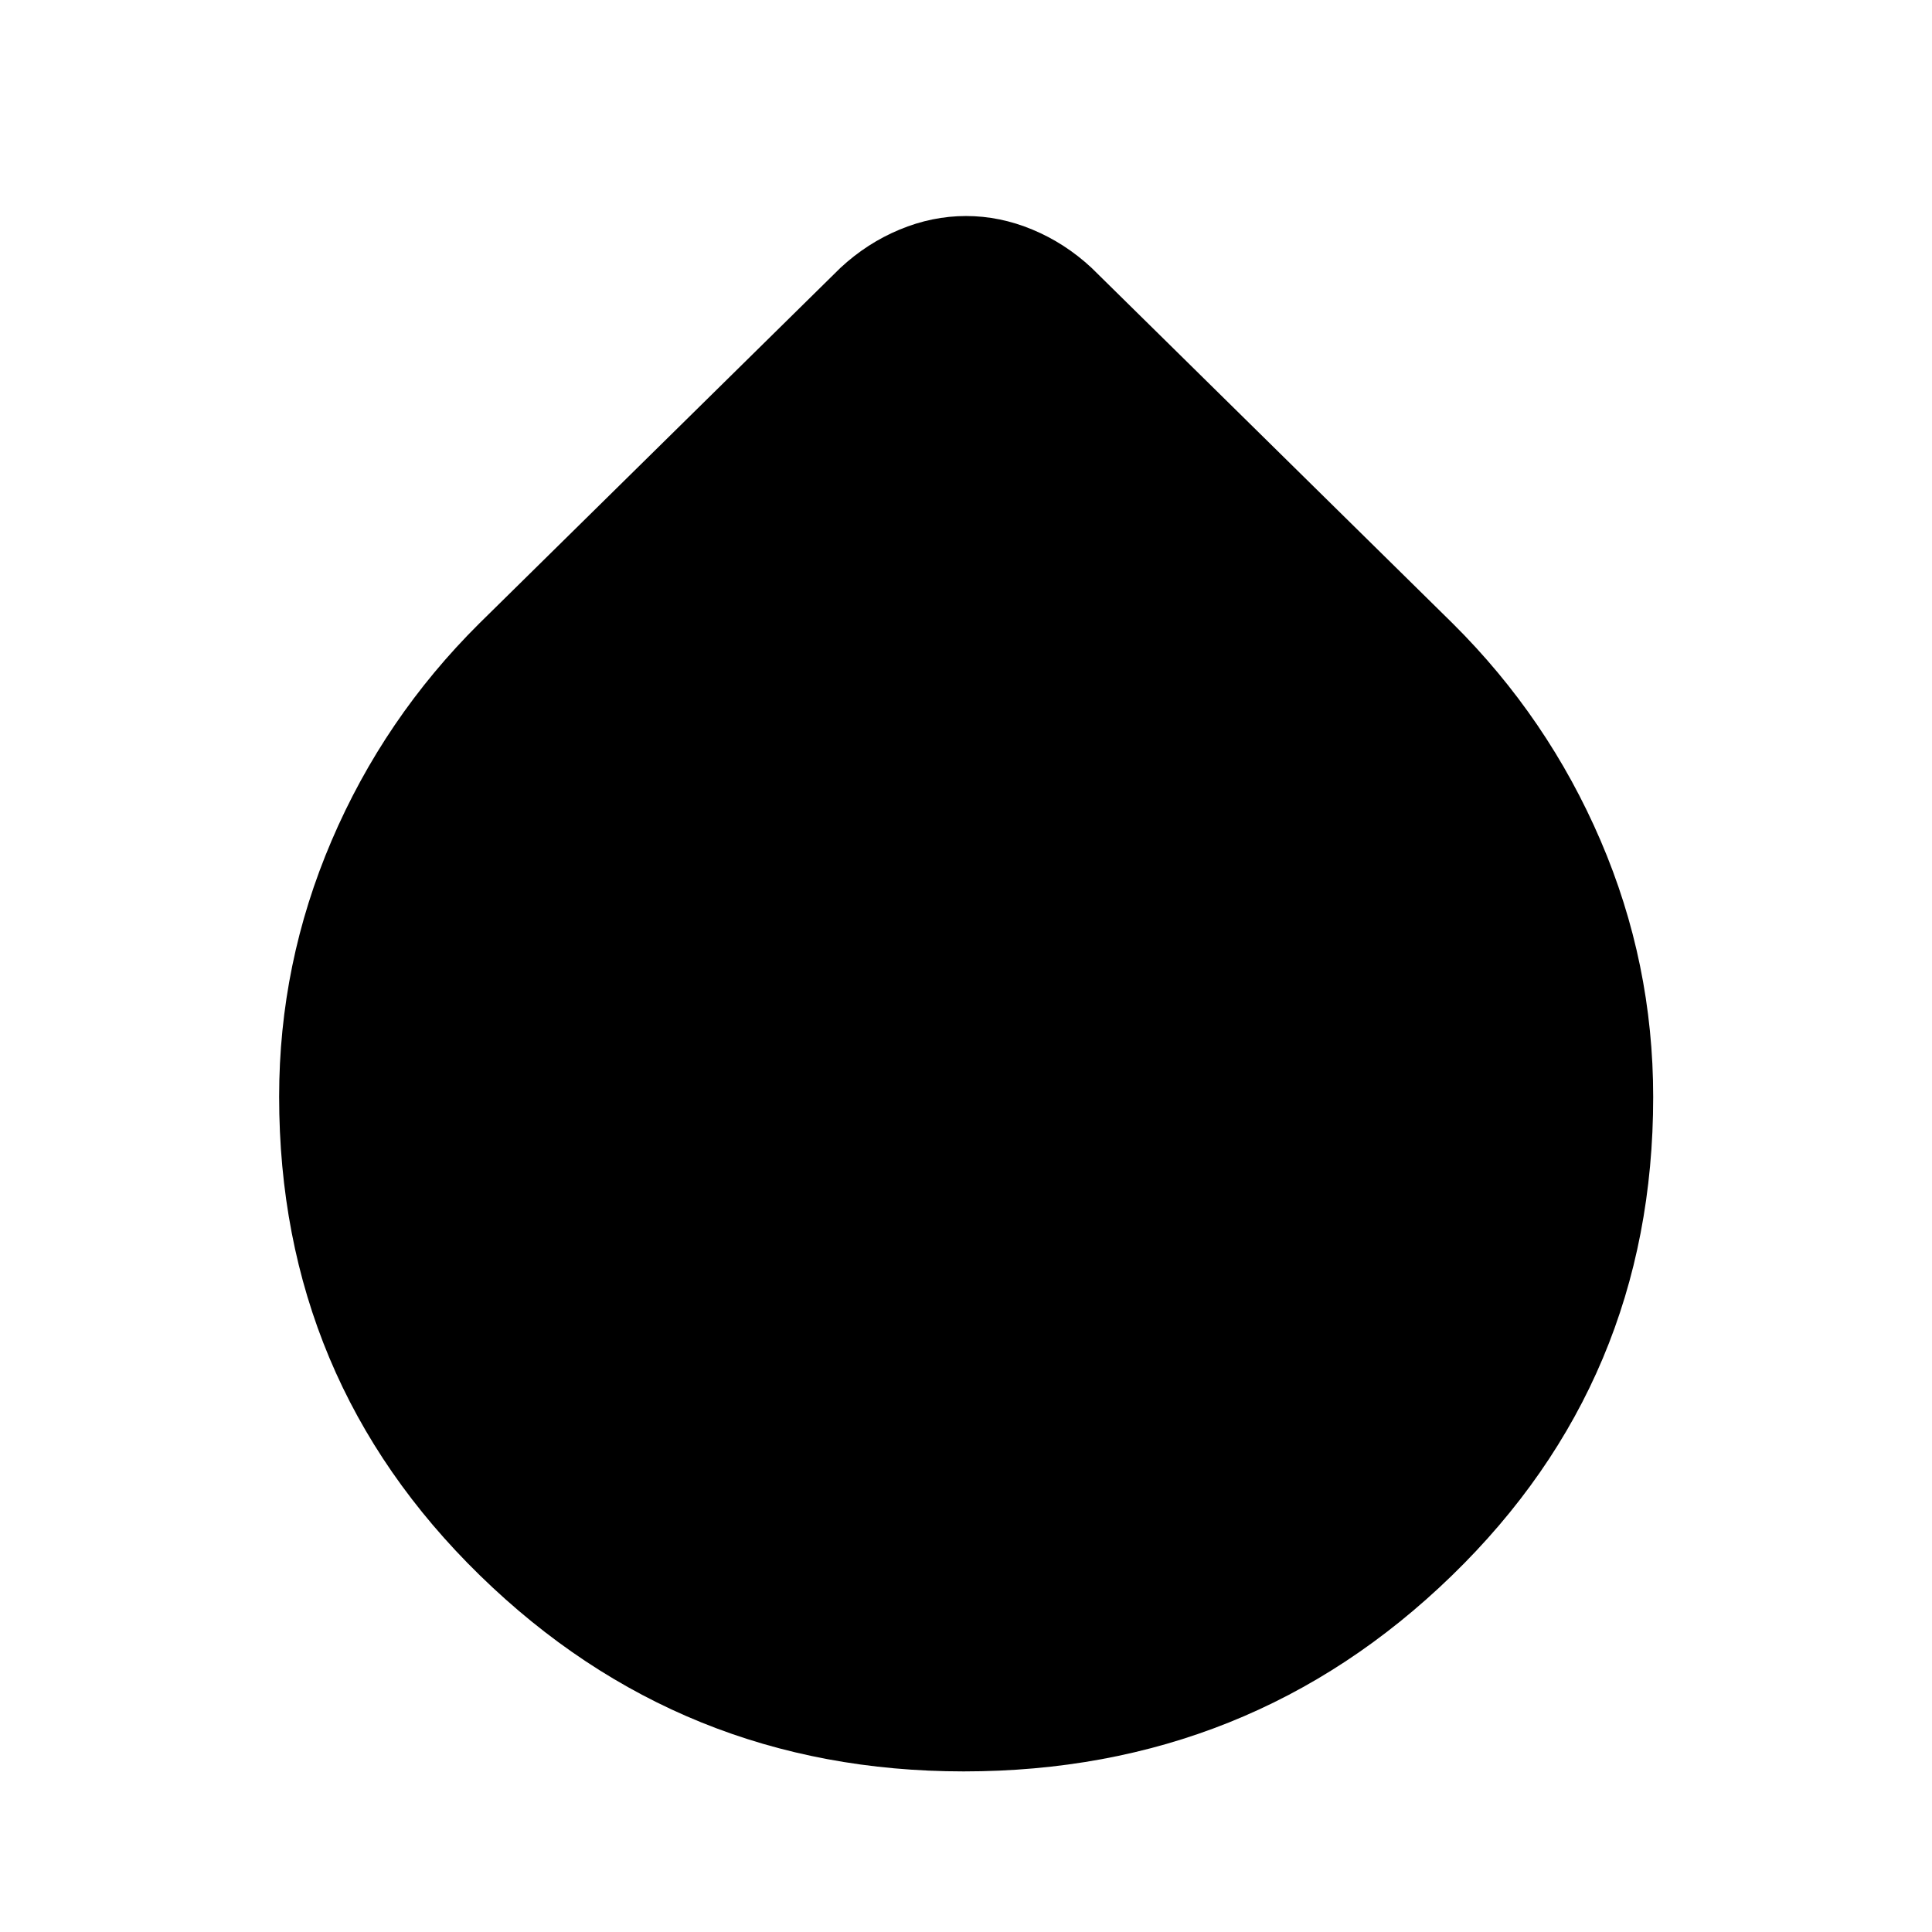 <svg xmlns="http://www.w3.org/2000/svg" height="40" viewBox="0 -960 960 960" width="40"><path d="M478.87-79.8q-140.56 0-240.36-97.35-99.81-97.35-99.81-237.93 0-66.28 26.07-127.21 26.06-60.93 73.37-107.91l179.45-176.69q13.21-12.28 29.4-19.02 16.2-6.75 33.02-6.75 16.83 0 33.01 6.75 16.19 6.74 29.39 19.02L721.86-650.2q47.31 46.98 73.45 107.85 26.15 60.86 26.15 127.43 0 140.8-100.18 237.96T478.87-79.8Z"/></svg>